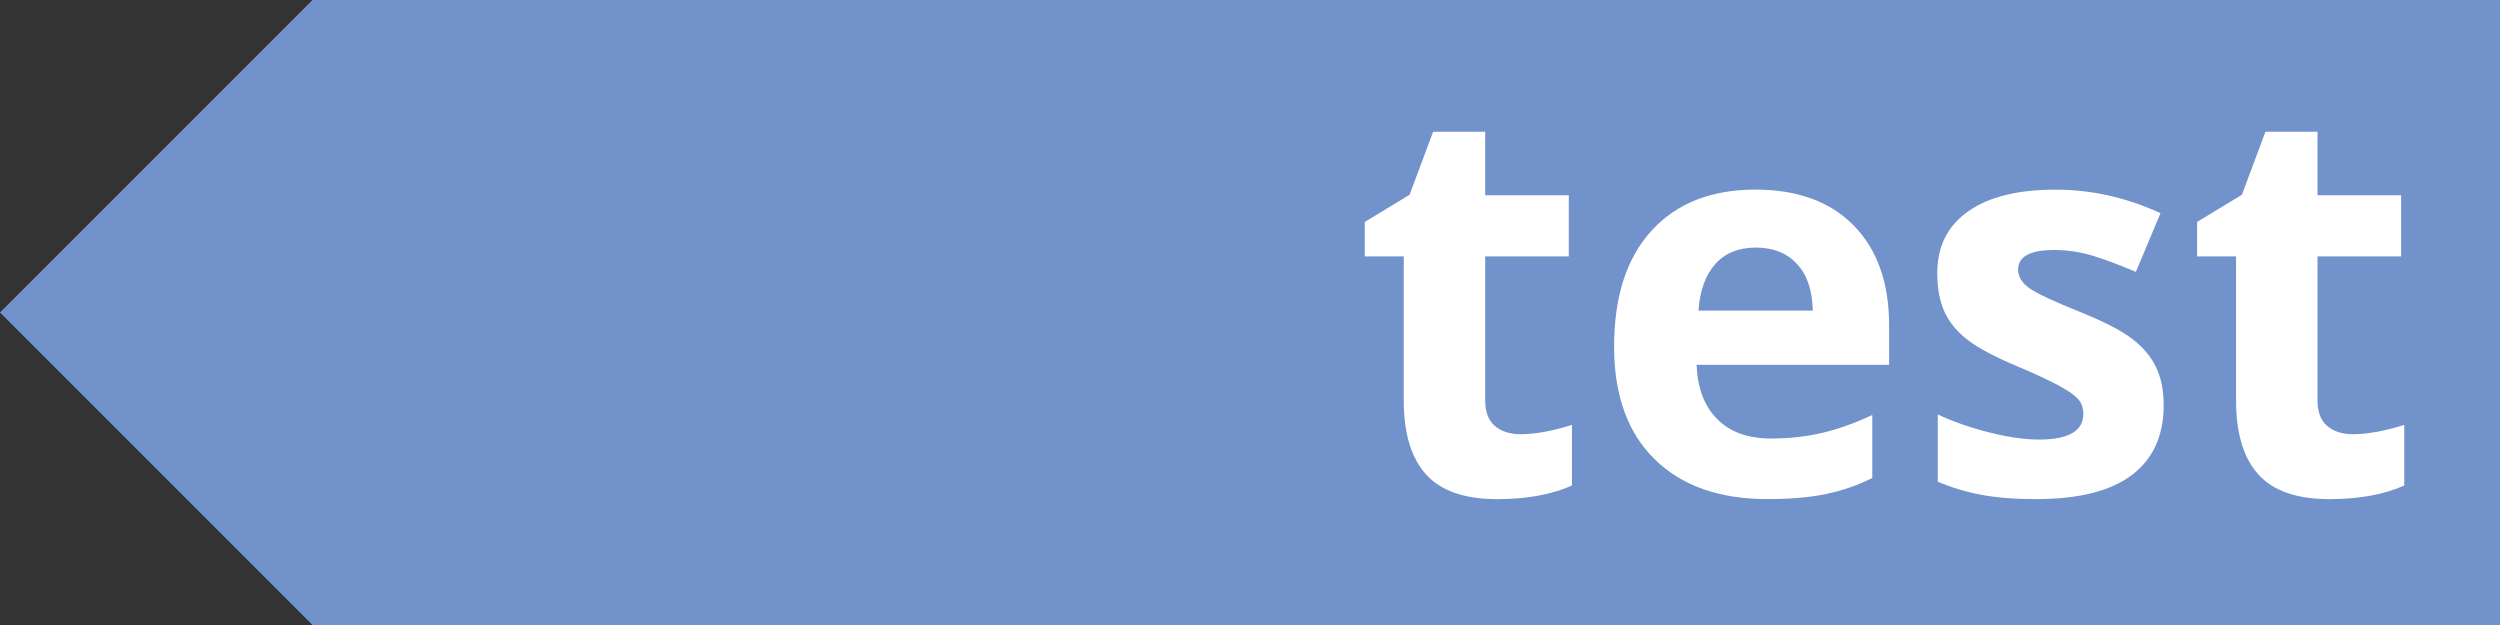<?xml version="1.0" encoding="utf-8"?>
<!-- Generator: Adobe Illustrator 16.0.3, SVG Export Plug-In . SVG Version: 6.00 Build 0)  -->
<!DOCTYPE svg PUBLIC "-//W3C//DTD SVG 1.1//EN" "http://www.w3.org/Graphics/SVG/1.1/DTD/svg11.dtd">
<svg version="1.1" id="Layer_1" xmlns="http://www.w3.org/2000/svg" xmlns:xlink="http://www.w3.org/1999/xlink" x="0px" y="0px"
	 width="64px" height="16px" viewBox="0 0 64 16" enable-background="new 0 0 64 16" xml:space="preserve">
<rect x="0" y="0" width="64" height="16" fill="#333333" stroke="none"/>
<g>
	<polygon fill="#7292CB" points="64,16 8,16 0,8 8,0 64,0 	"/>
	<g>
		<g>
			<path fill="#FFFFFF" d="M38.929,11.116c0.364,0,0.802-0.079,1.313-0.239v1.552c-0.52,0.232-1.157,0.349-1.914,0.349
				c-0.834,0-1.441-0.211-1.821-0.633c-0.381-0.421-0.571-1.053-0.571-1.896V6.563h-0.998V5.682l1.148-0.697l0.602-1.613h1.333
				v1.627h2.14v1.565h-2.14v3.685c0,0.297,0.083,0.516,0.25,0.656C38.436,11.045,38.655,11.116,38.929,11.116z"/>
			<path fill="#FFFFFF" d="M45.245,12.777c-1.23,0-2.192-0.34-2.885-1.019s-1.039-1.641-1.039-2.885c0-1.281,0.32-2.271,0.96-2.97
				c0.641-0.7,1.525-1.049,2.656-1.049c1.08,0,1.921,0.308,2.522,0.923s0.902,1.465,0.902,2.55v1.012h-4.929
				c0.023,0.593,0.198,1.056,0.526,1.388s0.788,0.499,1.381,0.499c0.46,0,0.896-0.048,1.306-0.144s0.838-0.248,1.285-0.458v1.613
				c-0.365,0.183-0.754,0.317-1.169,0.407C46.348,12.732,45.842,12.777,45.245,12.777z M44.951,6.338
				c-0.441,0-0.789,0.14-1.039,0.42s-0.395,0.678-0.431,1.193h2.926c-0.009-0.515-0.144-0.913-0.403-1.193
				S45.393,6.338,44.951,6.338z"/>
			<path fill="#FFFFFF" d="M55.39,10.371c0,0.783-0.272,1.381-0.817,1.791c-0.544,0.41-1.359,0.615-2.443,0.615
				c-0.557,0-1.029-0.037-1.422-0.113c-0.393-0.074-0.759-0.186-1.101-0.331V10.61c0.388,0.183,0.823,0.335,1.31,0.458
				c0.484,0.123,0.912,0.185,1.281,0.185c0.756,0,1.135-0.219,1.135-0.656c0-0.164-0.051-0.298-0.15-0.399
				c-0.1-0.104-0.273-0.219-0.52-0.35c-0.246-0.129-0.574-0.281-0.984-0.454c-0.588-0.246-1.02-0.474-1.295-0.684
				c-0.276-0.209-0.477-0.45-0.602-0.721c-0.126-0.271-0.188-0.605-0.188-1.001c0-0.679,0.263-1.204,0.79-1.576
				c0.525-0.372,1.271-0.557,2.238-0.557c0.92,0,1.816,0.201,2.687,0.602L54.679,6.96c-0.383-0.164-0.741-0.298-1.073-0.403
				s-0.672-0.157-1.019-0.157c-0.615,0-0.923,0.167-0.923,0.499c0,0.187,0.1,0.349,0.297,0.485c0.199,0.137,0.633,0.339,1.303,0.608
				c0.598,0.242,1.035,0.467,1.313,0.677s0.482,0.451,0.615,0.725S55.39,9.992,55.39,10.371z"/>
			<path fill="#FFFFFF" d="M60.236,11.116c0.365,0,0.803-0.079,1.313-0.239v1.552c-0.52,0.232-1.158,0.349-1.914,0.349
				c-0.834,0-1.441-0.211-1.822-0.633c-0.38-0.421-0.57-1.053-0.57-1.896V6.563h-0.998V5.682l1.148-0.697l0.602-1.613h1.333v1.627
				h2.14v1.565h-2.14v3.685c0,0.297,0.083,0.516,0.249,0.656C59.743,11.045,59.963,11.116,60.236,11.116z"/>
		</g>
	</g>
</g>
</svg>

